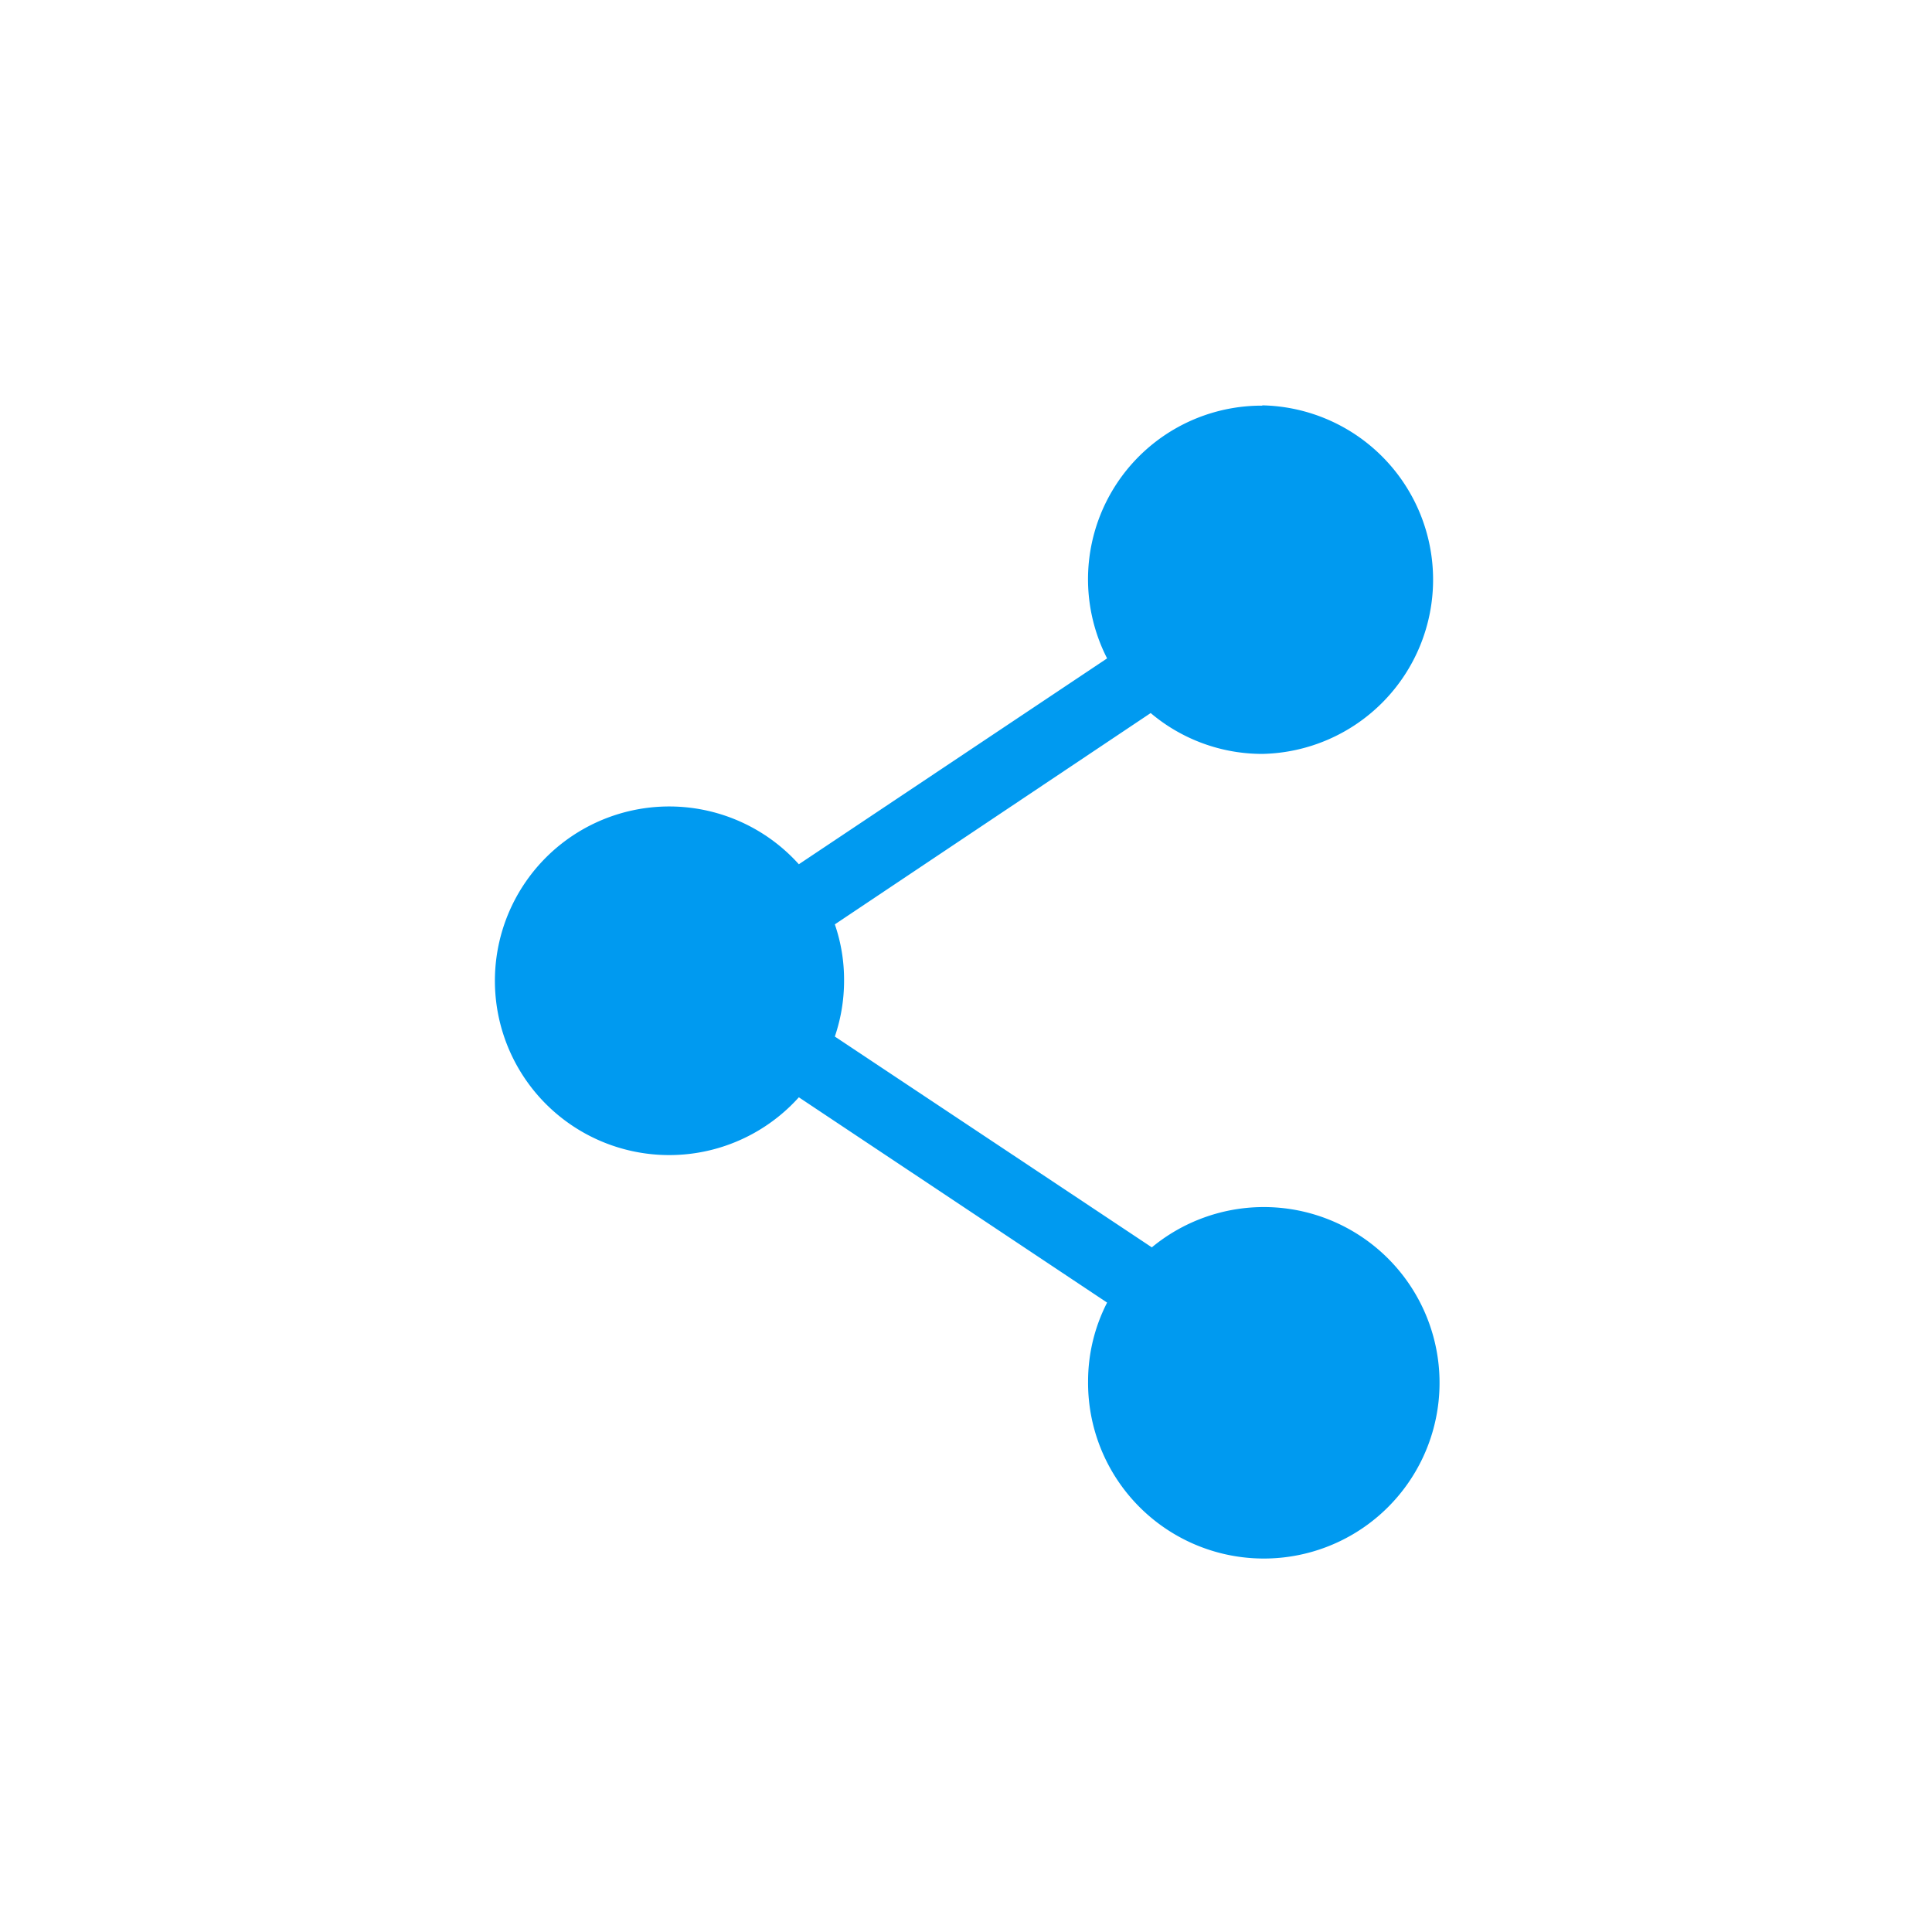 <svg xmlns="http://www.w3.org/2000/svg" xmlns:xlink="http://www.w3.org/1999/xlink" width="27" height="27" viewBox="0 0 27 27">
  <defs>
    <clipPath id="clip-path">
      <rect id="Rectángulo_5072" data-name="Rectángulo 5072" width="27" height="27" transform="translate(460 1665)" fill="#fff" stroke="#707070" stroke-width="1"/>
    </clipPath>
  </defs>
  <g id="Enmascarar_grupo_153" data-name="Enmascarar grupo 153" transform="translate(-460 -1665)" clip-path="url(#clip-path)">
    <g id="noun-share-1707173" transform="translate(268.127 1575.469)">
      <path id="Trazado_14922" data-name="Trazado 14922" d="M209.514,95.2a2.426,2.426,0,0,0-2.169,3.532l-4.308,2.877a2.436,2.436,0,1,0,0,3.257l4.308,2.869a2.409,2.409,0,0,0-.266,1.1,2.456,2.456,0,1,0,.891-1.872l-4.43-2.946a2.422,2.422,0,0,0,.129-.784,2.379,2.379,0,0,0-.129-.784l4.414-2.953a2.415,2.415,0,0,0,1.56.571,2.436,2.436,0,0,0,0-4.871Z" fill="#009af0"/>
    </g>
  </g>
</svg>
